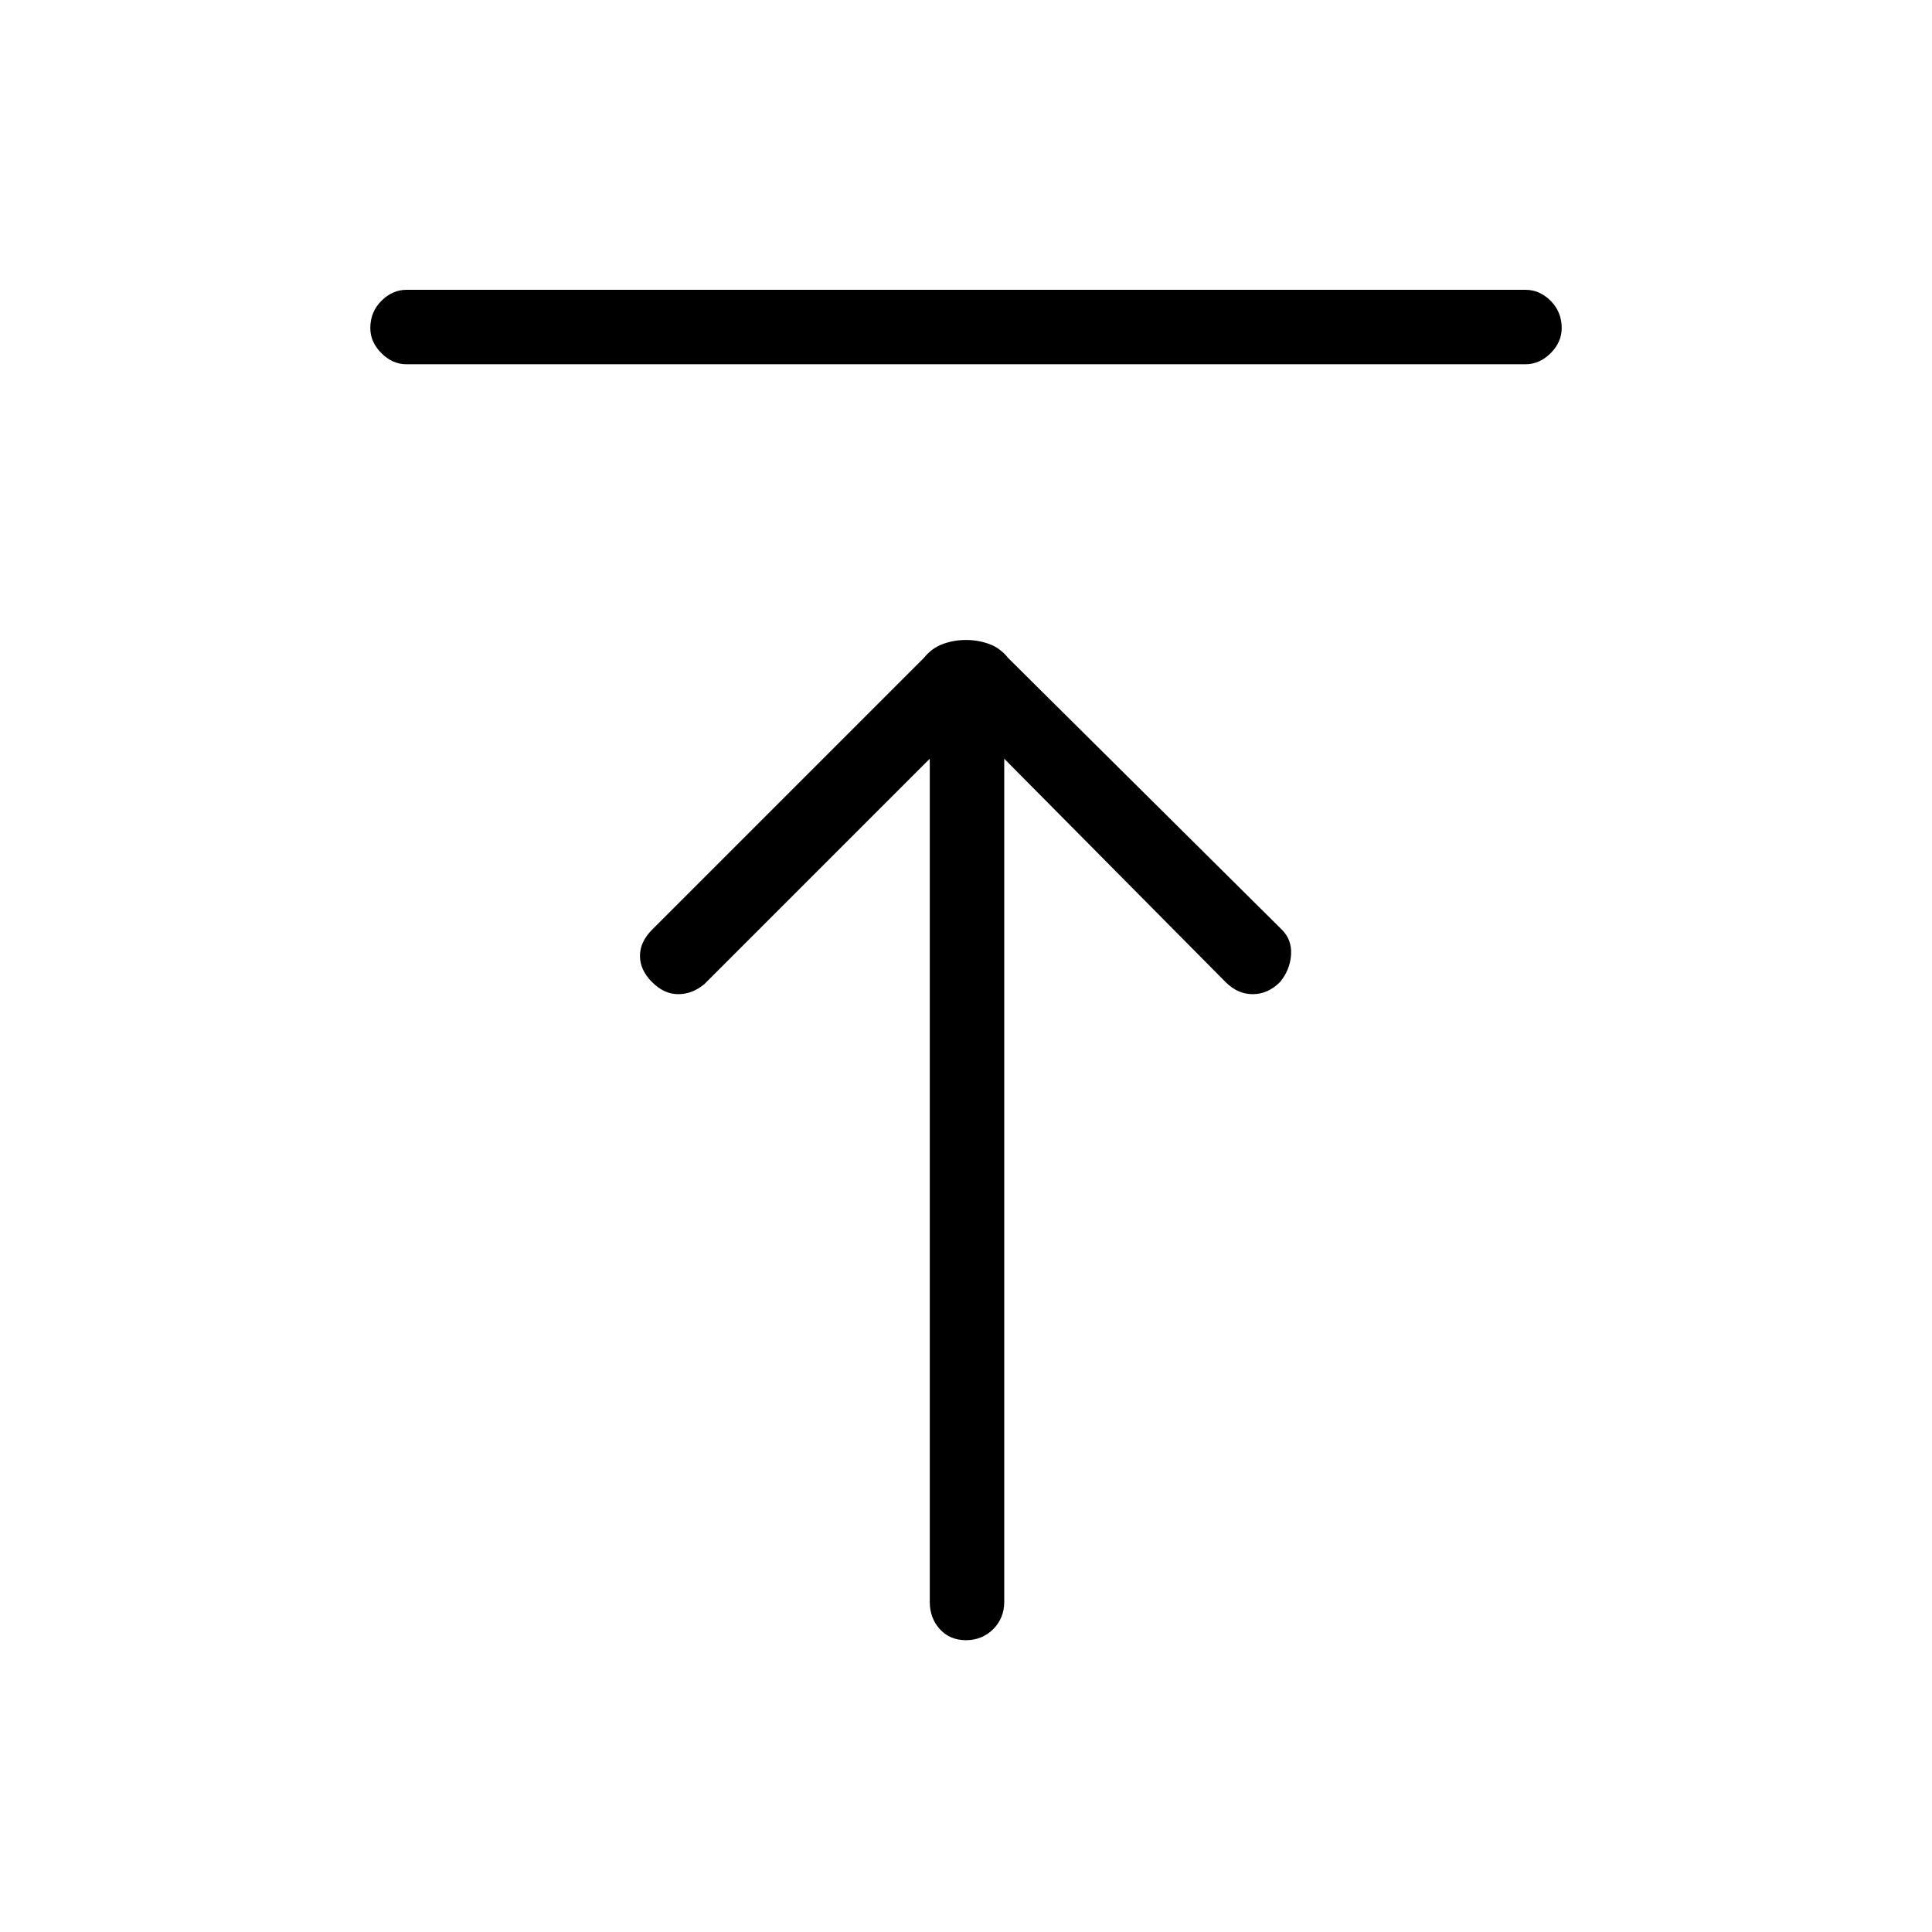 <svg xmlns="http://www.w3.org/2000/svg" height="24" width="24"><path d="M5.05 4.525q-.175 0-.312-.138Q4.6 4.25 4.6 4.075q0-.2.138-.338.137-.137.312-.137h13.9q.175 0 .313.137.137.138.137.338 0 .175-.137.312-.138.138-.313.138ZM12 20.375q-.2 0-.325-.137-.125-.138-.125-.338V9.425l-2.8 2.8q-.15.125-.325.125-.175 0-.325-.15-.15-.15-.15-.325 0-.175.15-.325l3.375-3.375q.1-.125.238-.175.137-.05.287-.05.15 0 .288.05.137.05.237.175l3.4 3.375q.125.125.113.312-.013.188-.138.338-.15.15-.338.15-.187 0-.337-.15l-2.75-2.775V19.9q0 .2-.137.338-.138.137-.338.137Z"/></svg>